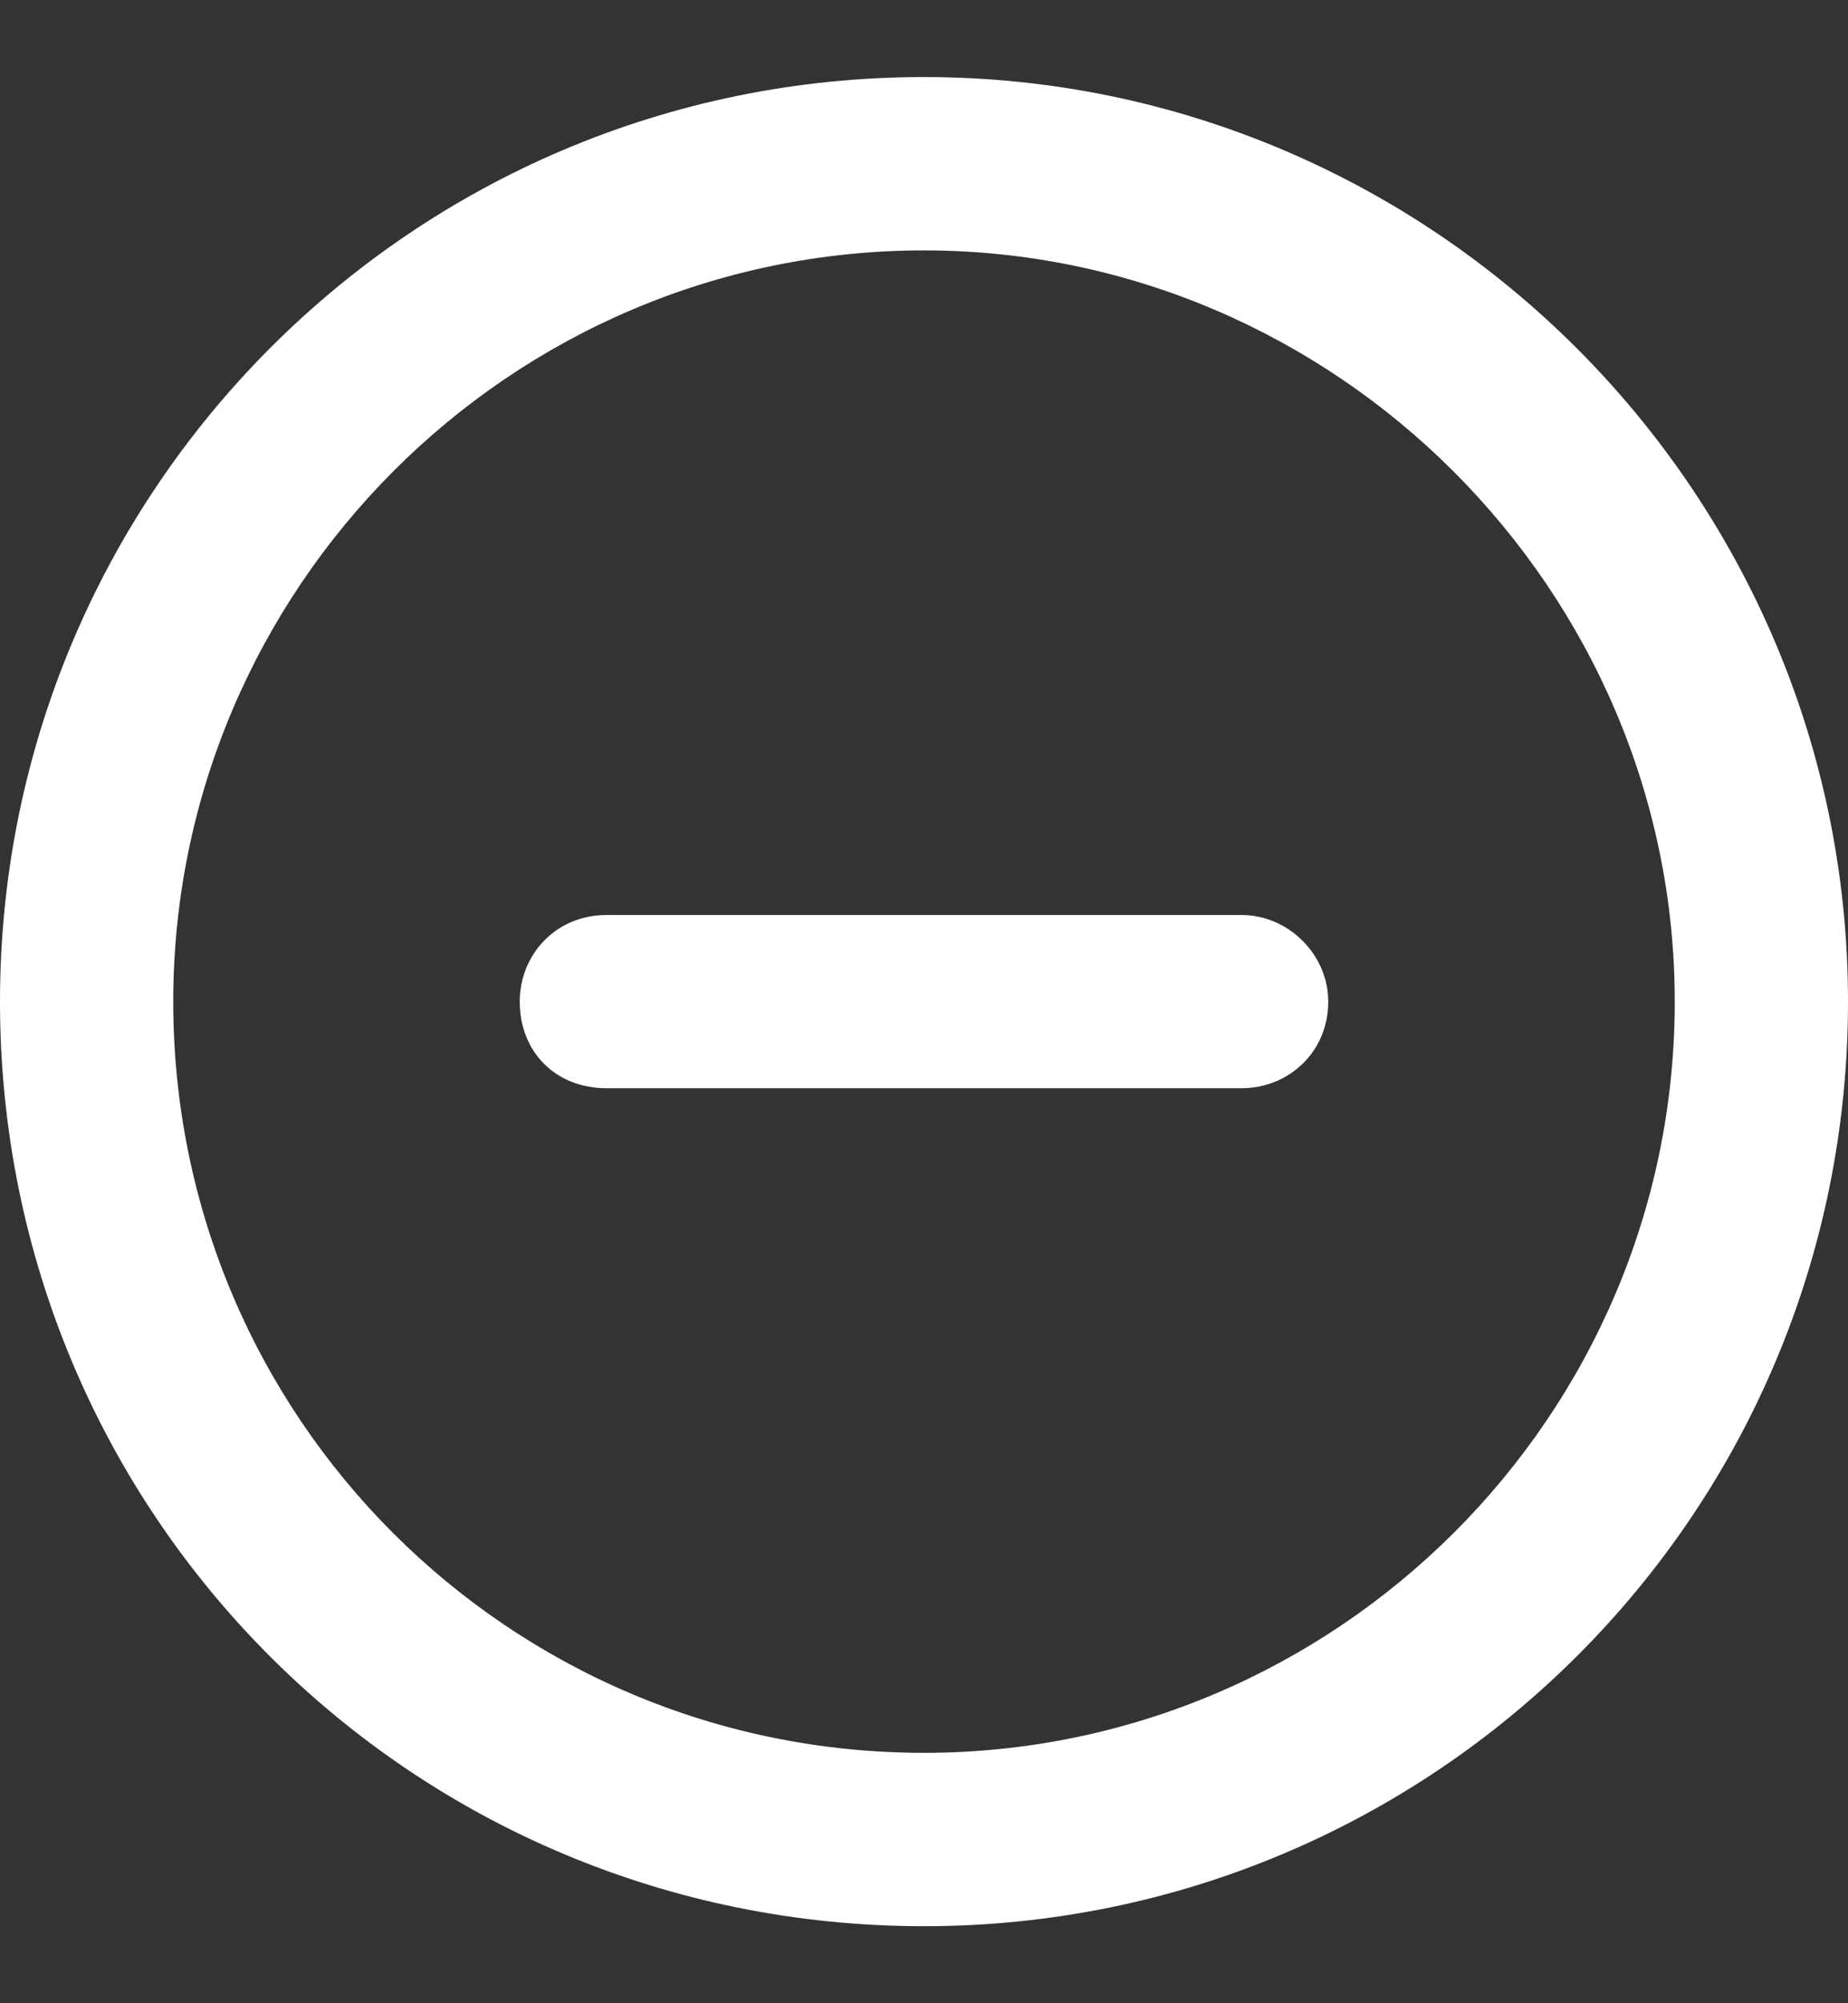 <svg width="12" height="13" viewBox="0 0 12 13" fill="none" xmlns="http://www.w3.org/2000/svg">
<rect x="0" y="0" width="12" height="13" fill="#333333" stroke="none"/>
<path d="M8.062 5.938C8.367 5.938 8.625 6.195 8.625 6.5C8.625 6.828 8.367 7.062 8.062 7.062H3.938C3.609 7.062 3.375 6.828 3.375 6.5C3.375 6.195 3.609 5.938 3.938 5.938H8.062ZM12 6.5C12 9.828 9.305 12.5 6 12.5C2.672 12.5 0 9.828 0 6.5C0 3.195 2.672 0.5 6 0.5C9.305 0.5 12 3.195 12 6.5ZM6 1.625C3.305 1.625 1.125 3.828 1.125 6.5C1.125 9.195 3.305 11.375 6 11.375C8.672 11.375 10.875 9.195 10.875 6.5C10.875 3.828 8.672 1.625 6 1.625Z" fill="white"/>
</svg>
